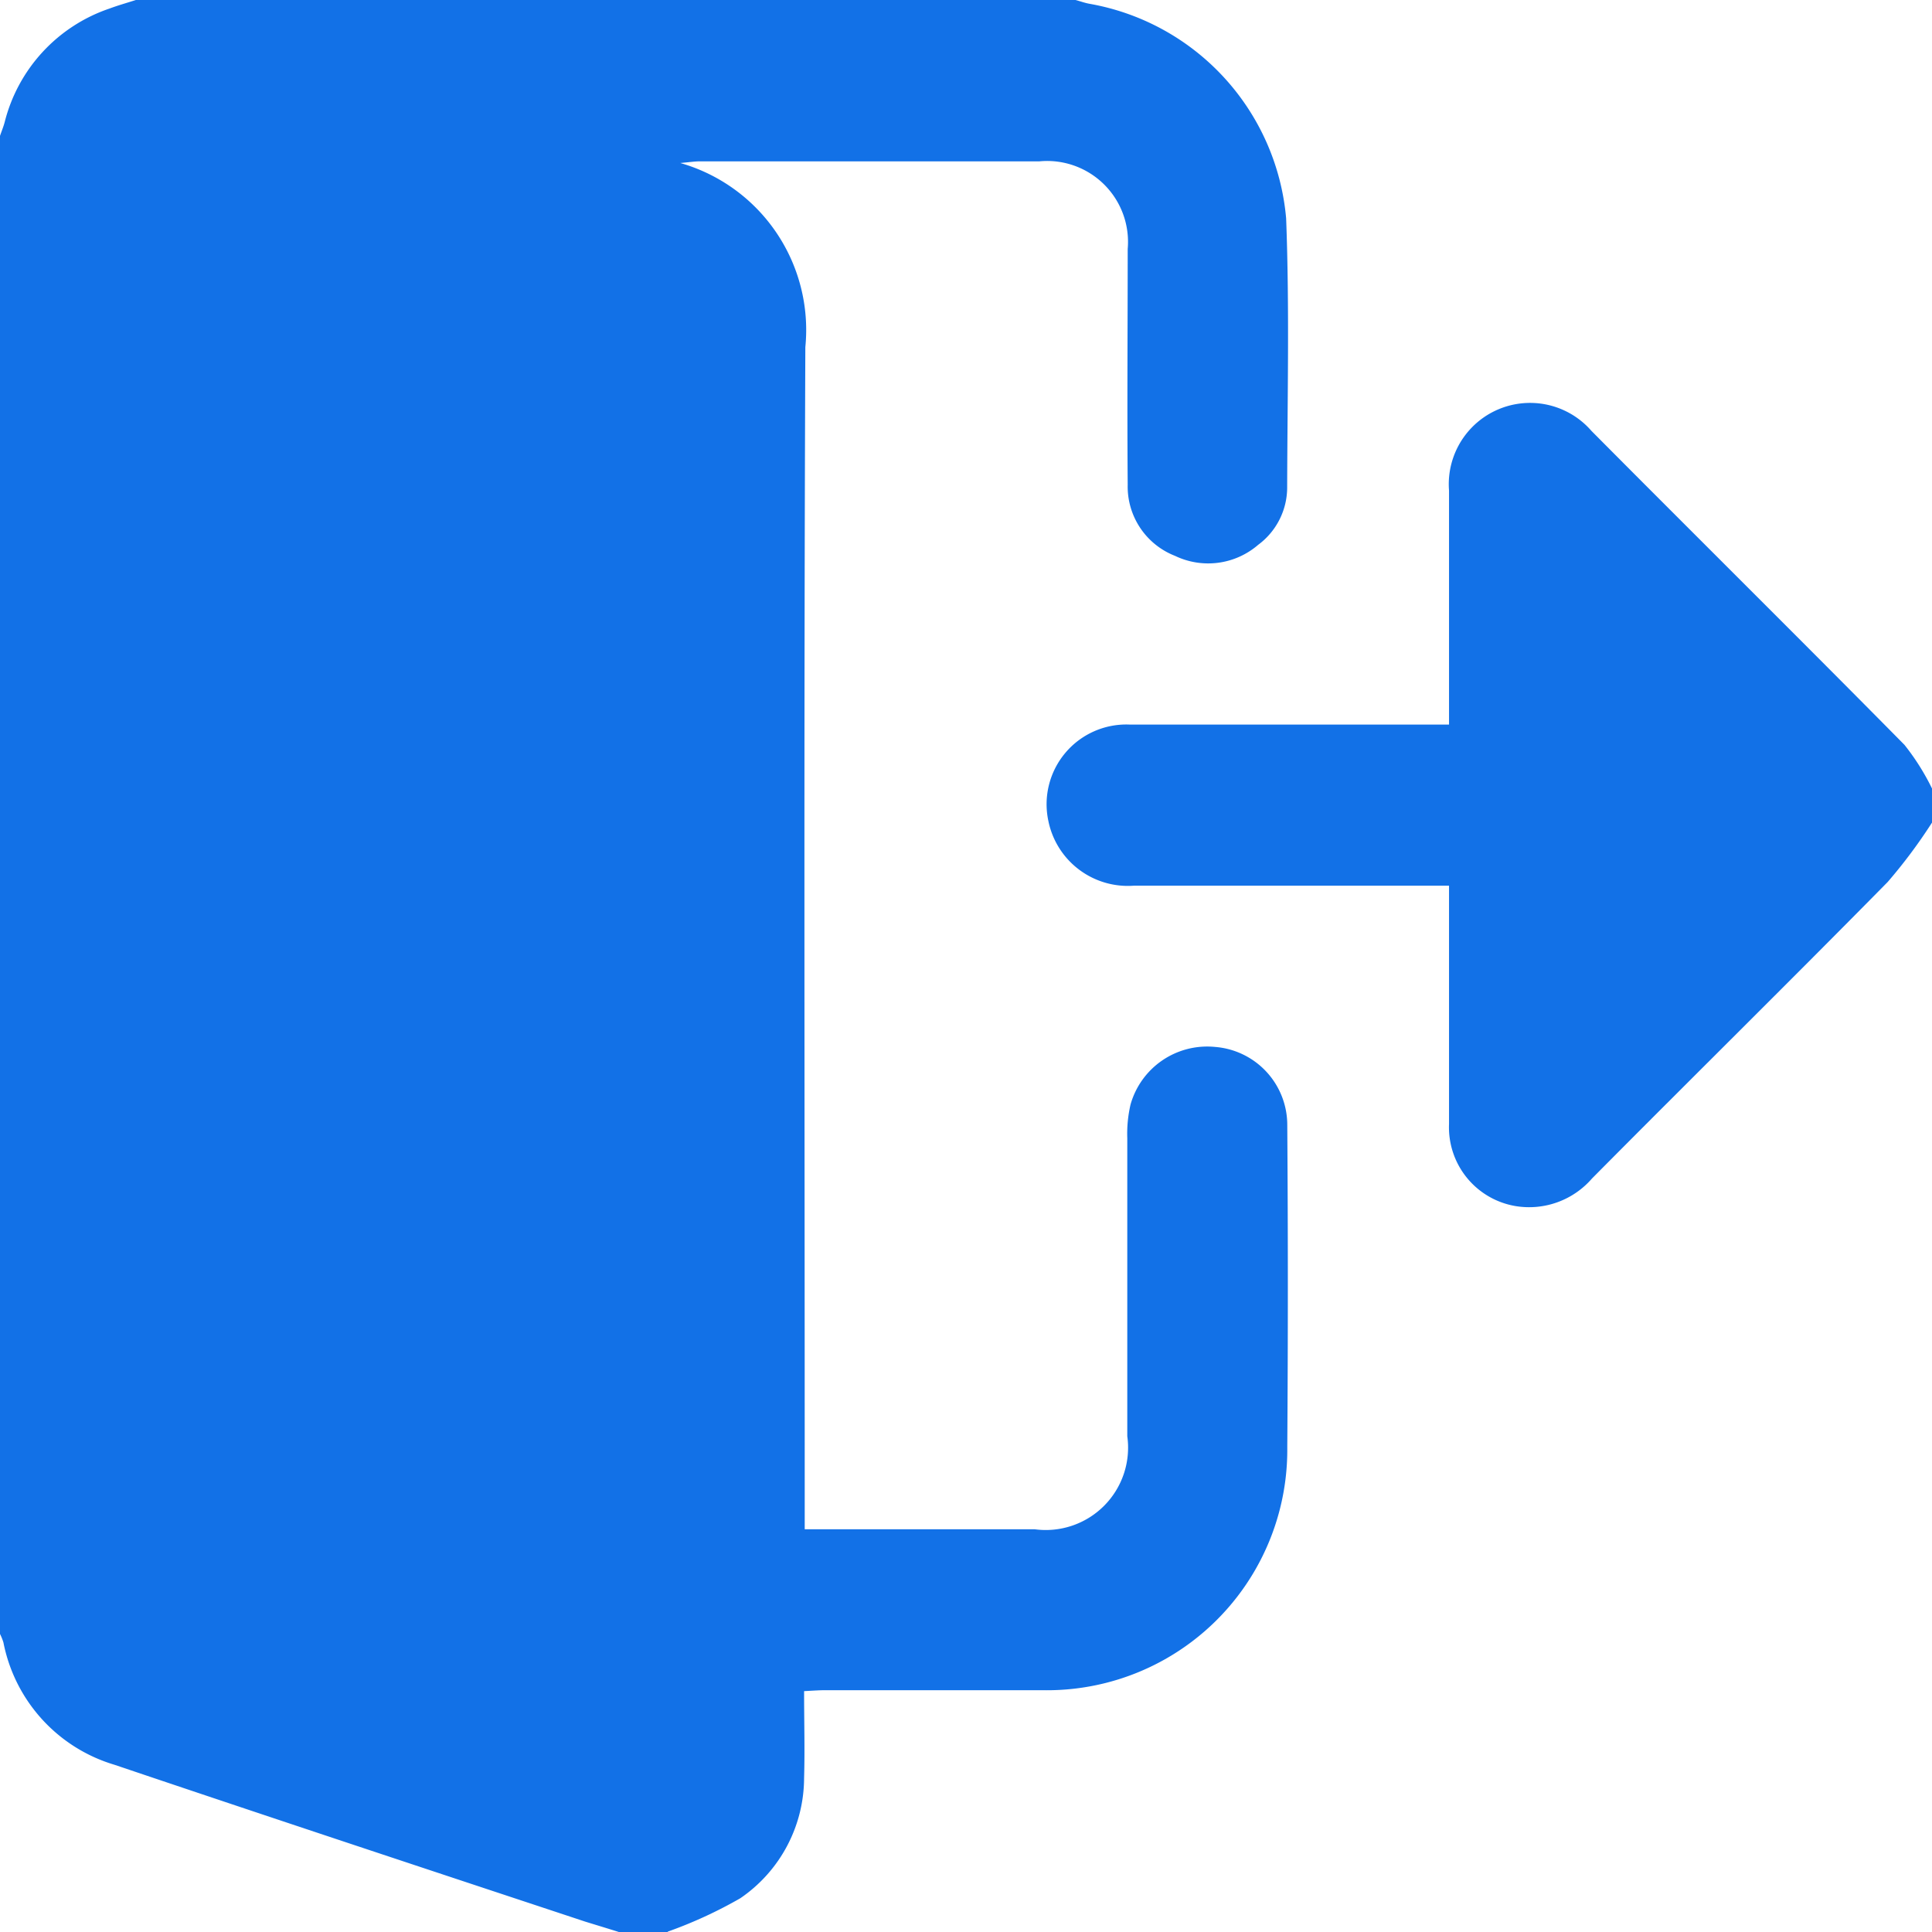<svg xmlns="http://www.w3.org/2000/svg" width="18.585" height="18.585" viewBox="0 0 18.585 18.585">
  <g id="Group_569805" data-name="Group 569805" transform="translate(0 0.217)">
    <path id="Path_197288" data-name="Path 197288" d="M6.425,18.585H5.953c-.108-.034-.217-.067-.324-.1-1.51-.5-3.021-1-4.529-1.509A1.535,1.535,0,0,1,.033,15.8.537.537,0,0,0,0,15.718V1.307c.015-.044.033-.087.045-.132A1.554,1.554,0,0,1,1.054.082C1.137.051,1.223.027,1.307,0h9.039c.046.012.091.029.138.037A2.3,2.3,0,0,1,12.372,2.1c.033.864.012,1.729.01,2.594a.687.687,0,0,1-.279.547.736.736,0,0,1-.8.106.715.715,0,0,1-.455-.684c-.006-.756,0-1.512,0-2.268A.778.778,0,0,0,10,1.552q-1.633,0-3.266,0c-.049,0-.1.008-.19.016A1.67,1.67,0,0,1,7.747,3.339c-.015,3.707-.006,7.414-.006,11.122v.25H9.954a.792.792,0,0,0,.89-.895c0-.956,0-1.911,0-2.867a1.245,1.245,0,0,1,.031-.323.766.766,0,0,1,.813-.555.753.753,0,0,1,.695.753q.011,1.551,0,3.1a2.312,2.312,0,0,1-2.357,2.335c-.7,0-1.391,0-2.086,0-.064,0-.127.005-.205.009,0,.291.008.563,0,.834a1.406,1.406,0,0,1-.613,1.158,4.276,4.276,0,0,1-.7.322" transform="translate(0 -0.217)" fill="#1271e7"/>
    <path id="Path_197289" data-name="Path 197289" d="M285.909,110.685a5.02,5.02,0,0,1-.426.571c-.942.957-1.9,1.9-2.845,2.853a.8.8,0,0,1-.735.265.768.768,0,0,1-.64-.788c0-.69,0-1.379,0-2.069v-.225h-.22c-.938,0-1.875,0-2.813,0a.78.78,0,0,1-.821-.622.767.767,0,0,1,.781-.928c.95,0,1.9,0,2.849,0h.224v-.2c0-.684,0-1.367,0-2.051a.782.782,0,0,1,1.37-.574c1,1.007,2.012,2.008,3.011,3.02a2.276,2.276,0,0,1,.266.422Z" transform="translate(-267.324 -102.989)" fill="#1271e7"/>
  </g>
</svg>
